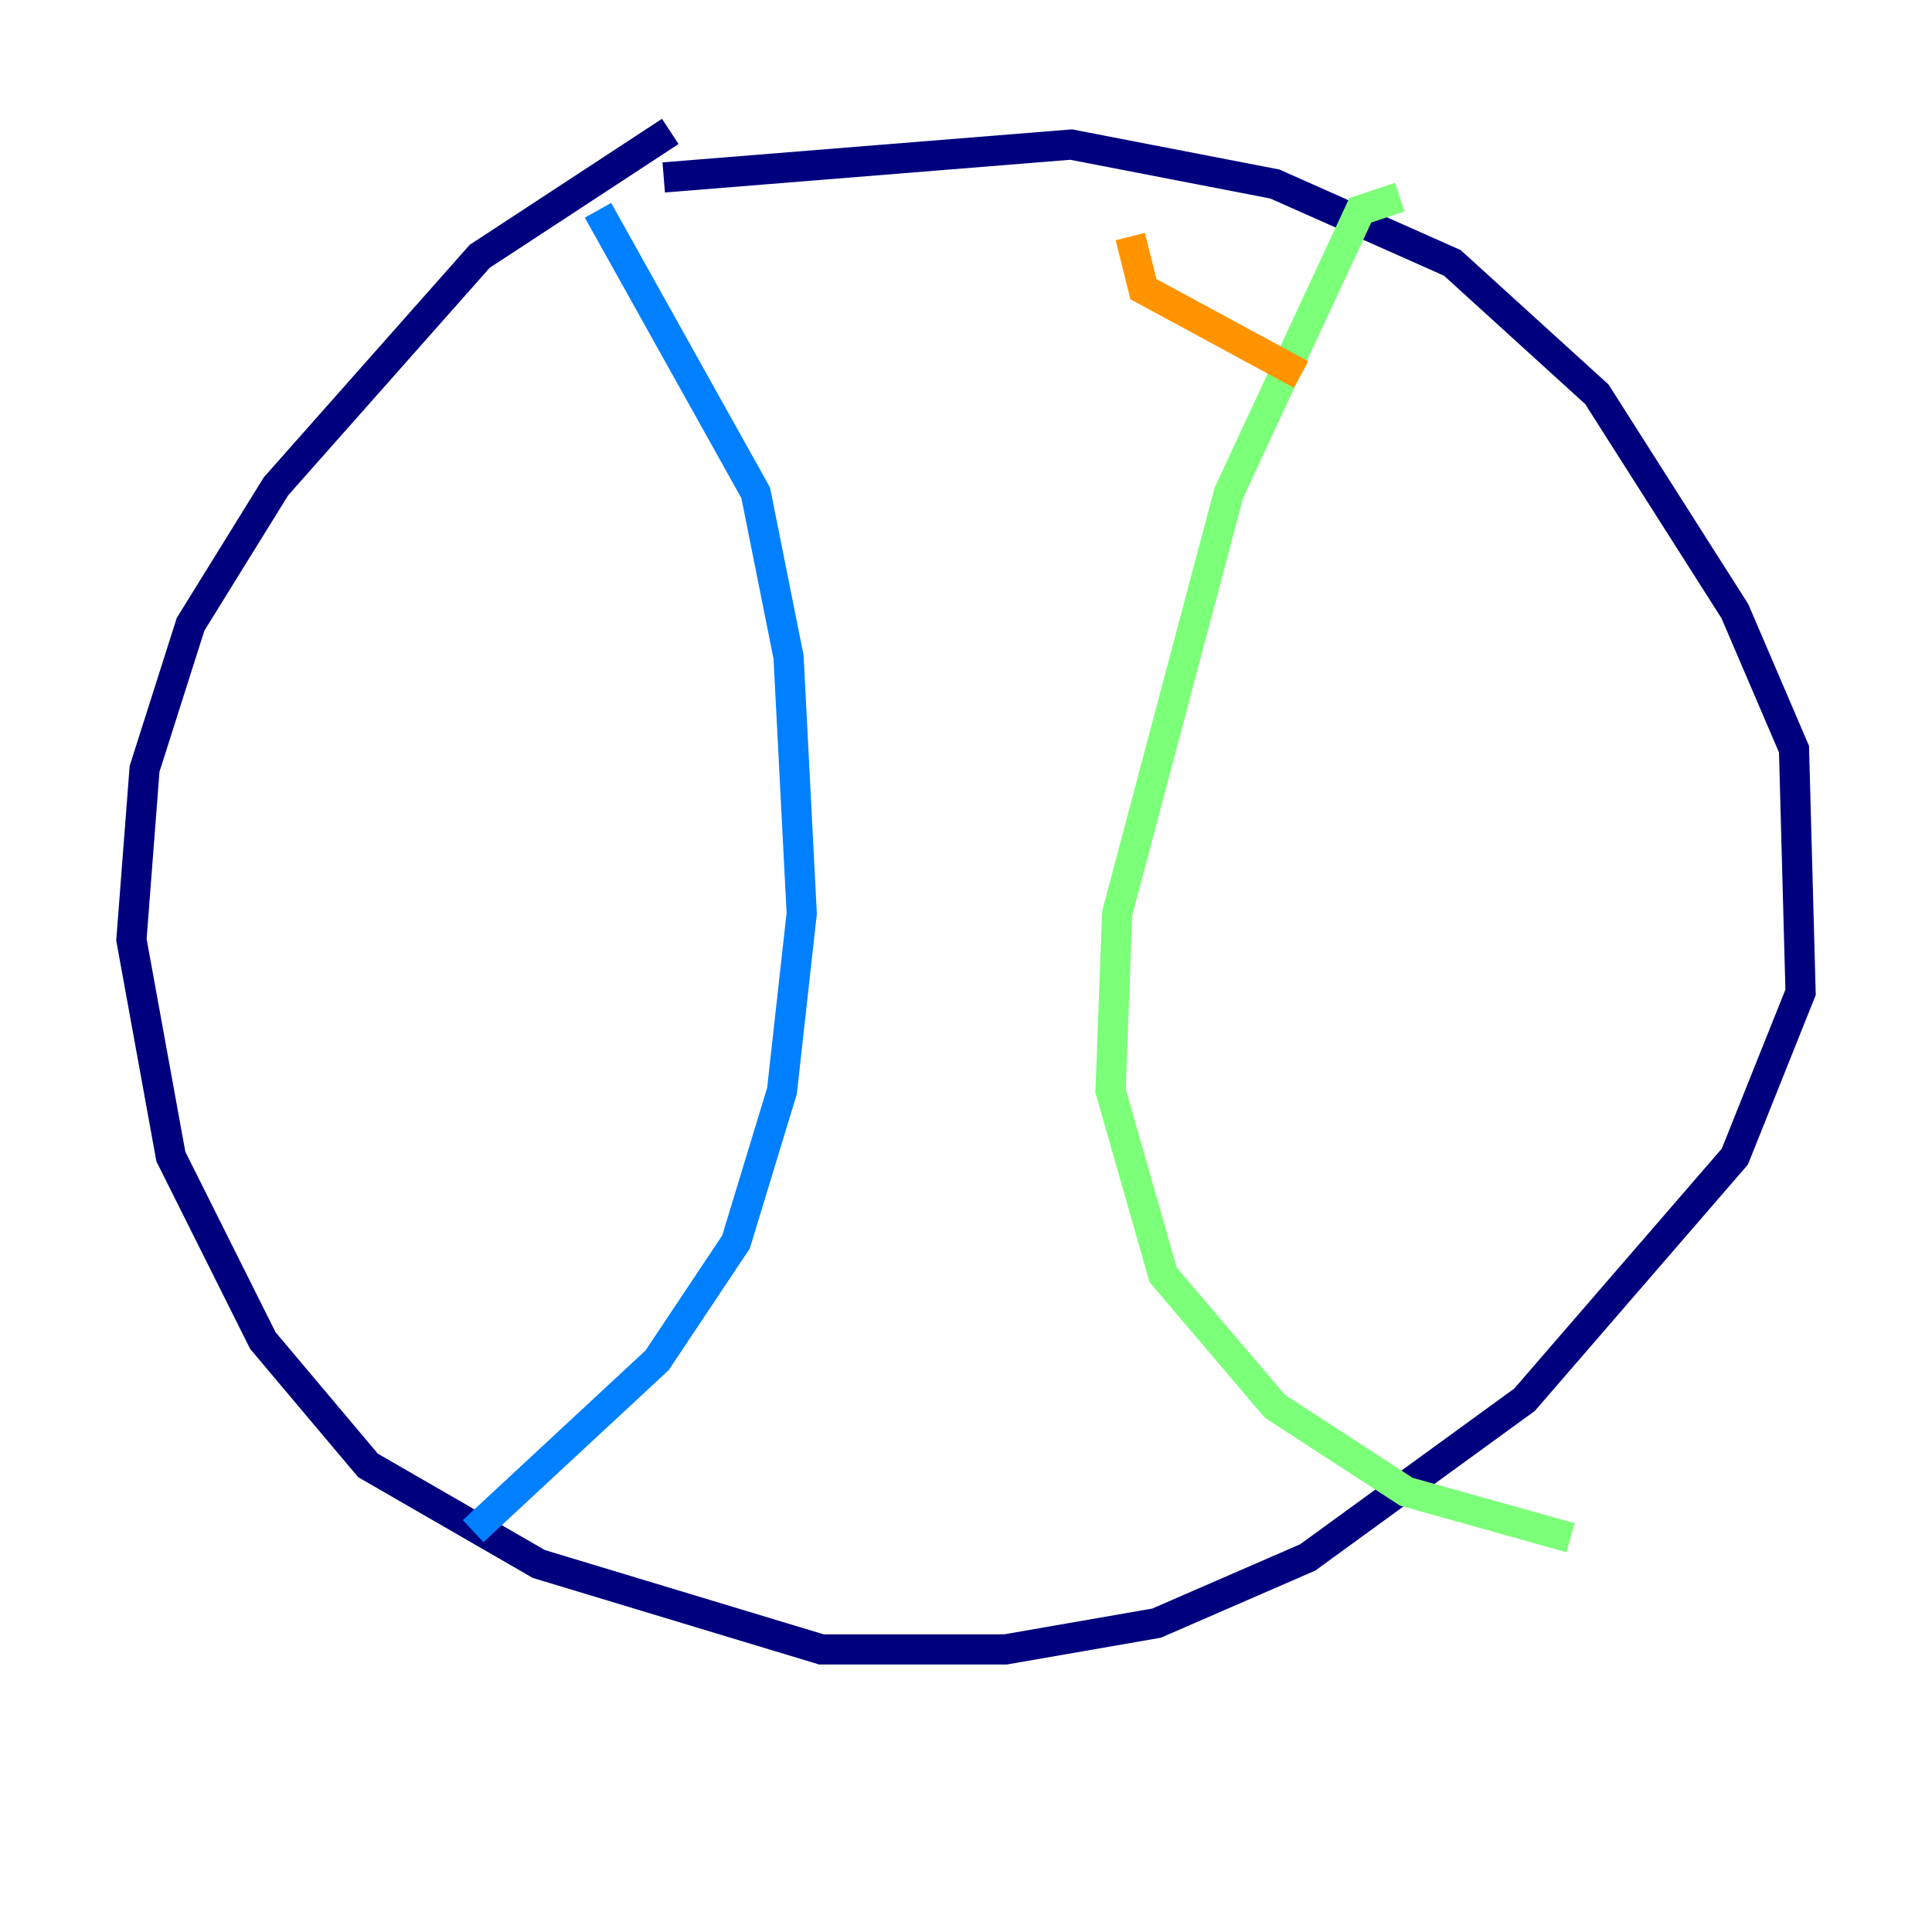 <?xml version="1.0" encoding="utf-8" ?>
<svg baseProfile="tiny" height="128" version="1.2" viewBox="0,0,128,128" width="128" xmlns="http://www.w3.org/2000/svg" xmlns:ev="http://www.w3.org/2001/xml-events" xmlns:xlink="http://www.w3.org/1999/xlink"><defs /><polyline fill="none" points="44.408,8.707 31.782,16.98 18.286,32.218 12.626,41.361 9.578,50.939 8.707,62.258 11.32,76.626 17.415,88.816 24.381,97.088 35.701,103.619 54.422,109.279 66.612,109.279 76.626,107.537 86.639,103.184 101.007,92.735 114.939,76.626 119.293,65.742 118.857,49.633 114.939,40.49 105.796,26.122 96.218,17.415 84.463,12.191 70.966,9.578 43.973,11.755" stroke="#00007f" stroke-width="2" /><polyline fill="none" points="39.619,13.932 50.068,32.653 52.245,43.537 53.116,60.517 51.809,72.272 48.762,82.286 43.537,90.122 31.347,101.442" stroke="#0080ff" stroke-width="2" /><polyline fill="none" points="92.735,13.061 90.122,13.932 81.415,32.653 74.014,60.517 73.578,72.272 77.061,84.463 84.463,93.17 93.17,98.83 104.054,101.878" stroke="#7cff79" stroke-width="2" /><polyline fill="none" points="74.884,15.674 75.755,19.157 86.204,24.816" stroke="#ff9400" stroke-width="2" /><polyline fill="none" points="66.177,42.667 66.177,42.667" stroke="#7f0000" stroke-width="2" /></svg>